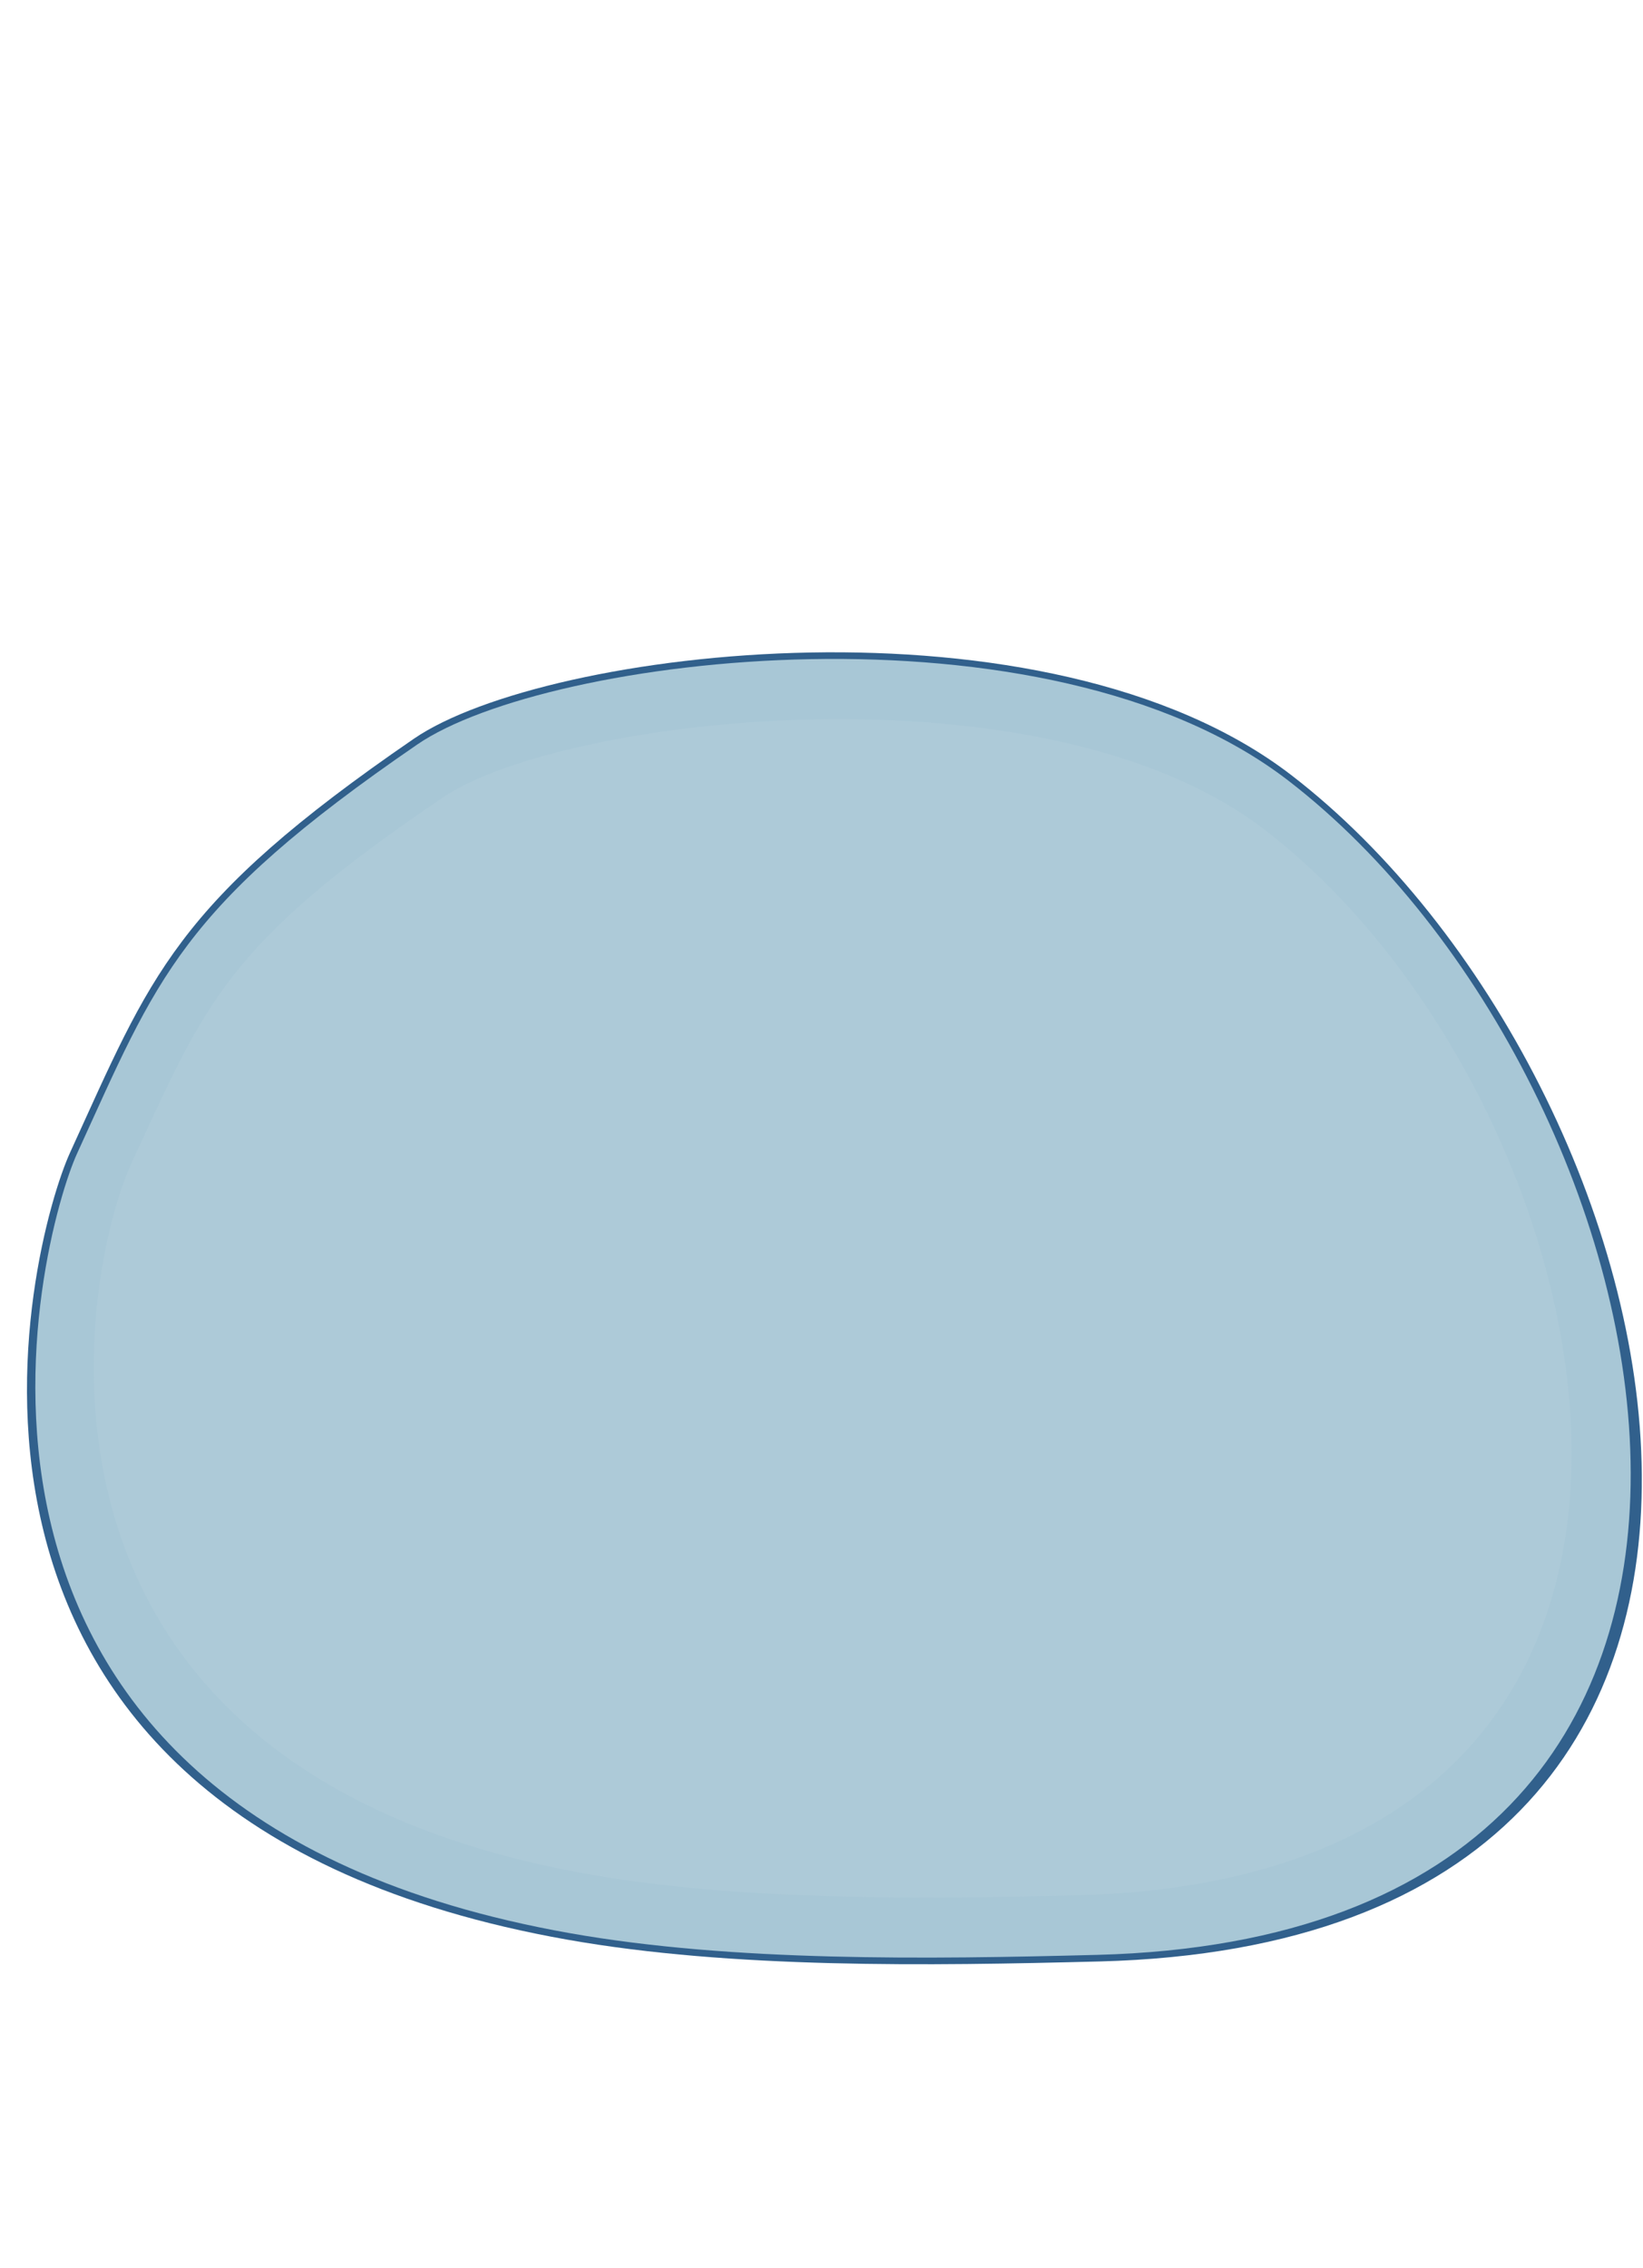 <svg width="670" height="925" viewBox="0 0 670 925" fill="none" xmlns="http://www.w3.org/2000/svg">
<path d="M168.832 301.211C70.812 368.413 61.586 397.859 28.588 469.971C12.348 505.455 -51.24 740.958 231.428 790.99C298.432 802.854 378.58 801.664 448.359 799.865C772.58 791.478 687.781 440.251 526.677 316.155C426.843 239.24 222.309 264.538 168.832 301.211Z" fill="#31608C"/>
<path d="M170.174 303.59C73.191 370.091 64.102 398.987 31.455 470.337C16.495 503.015 -48.145 738.671 232.511 788.352C298.813 800.078 378.26 798.965 447.291 797.181C764.438 788.977 684.655 441.044 525.335 318.305C426.553 242.198 223.102 267.298 170.174 303.59Z" fill="#A8C7D6"/>
<path opacity="0.2" d="M180.756 325.121C91.794 385.248 83.835 409.188 53.901 473.706C32.507 519.788 -5.005 721.531 241.096 764.472C301.909 775.085 375.789 774.506 439.118 772.889C732.262 765.417 658.656 446.929 514.996 337.839C424.372 269.021 229.293 292.306 180.756 325.121Z" fill="#C3D9E2"/>
</svg>
